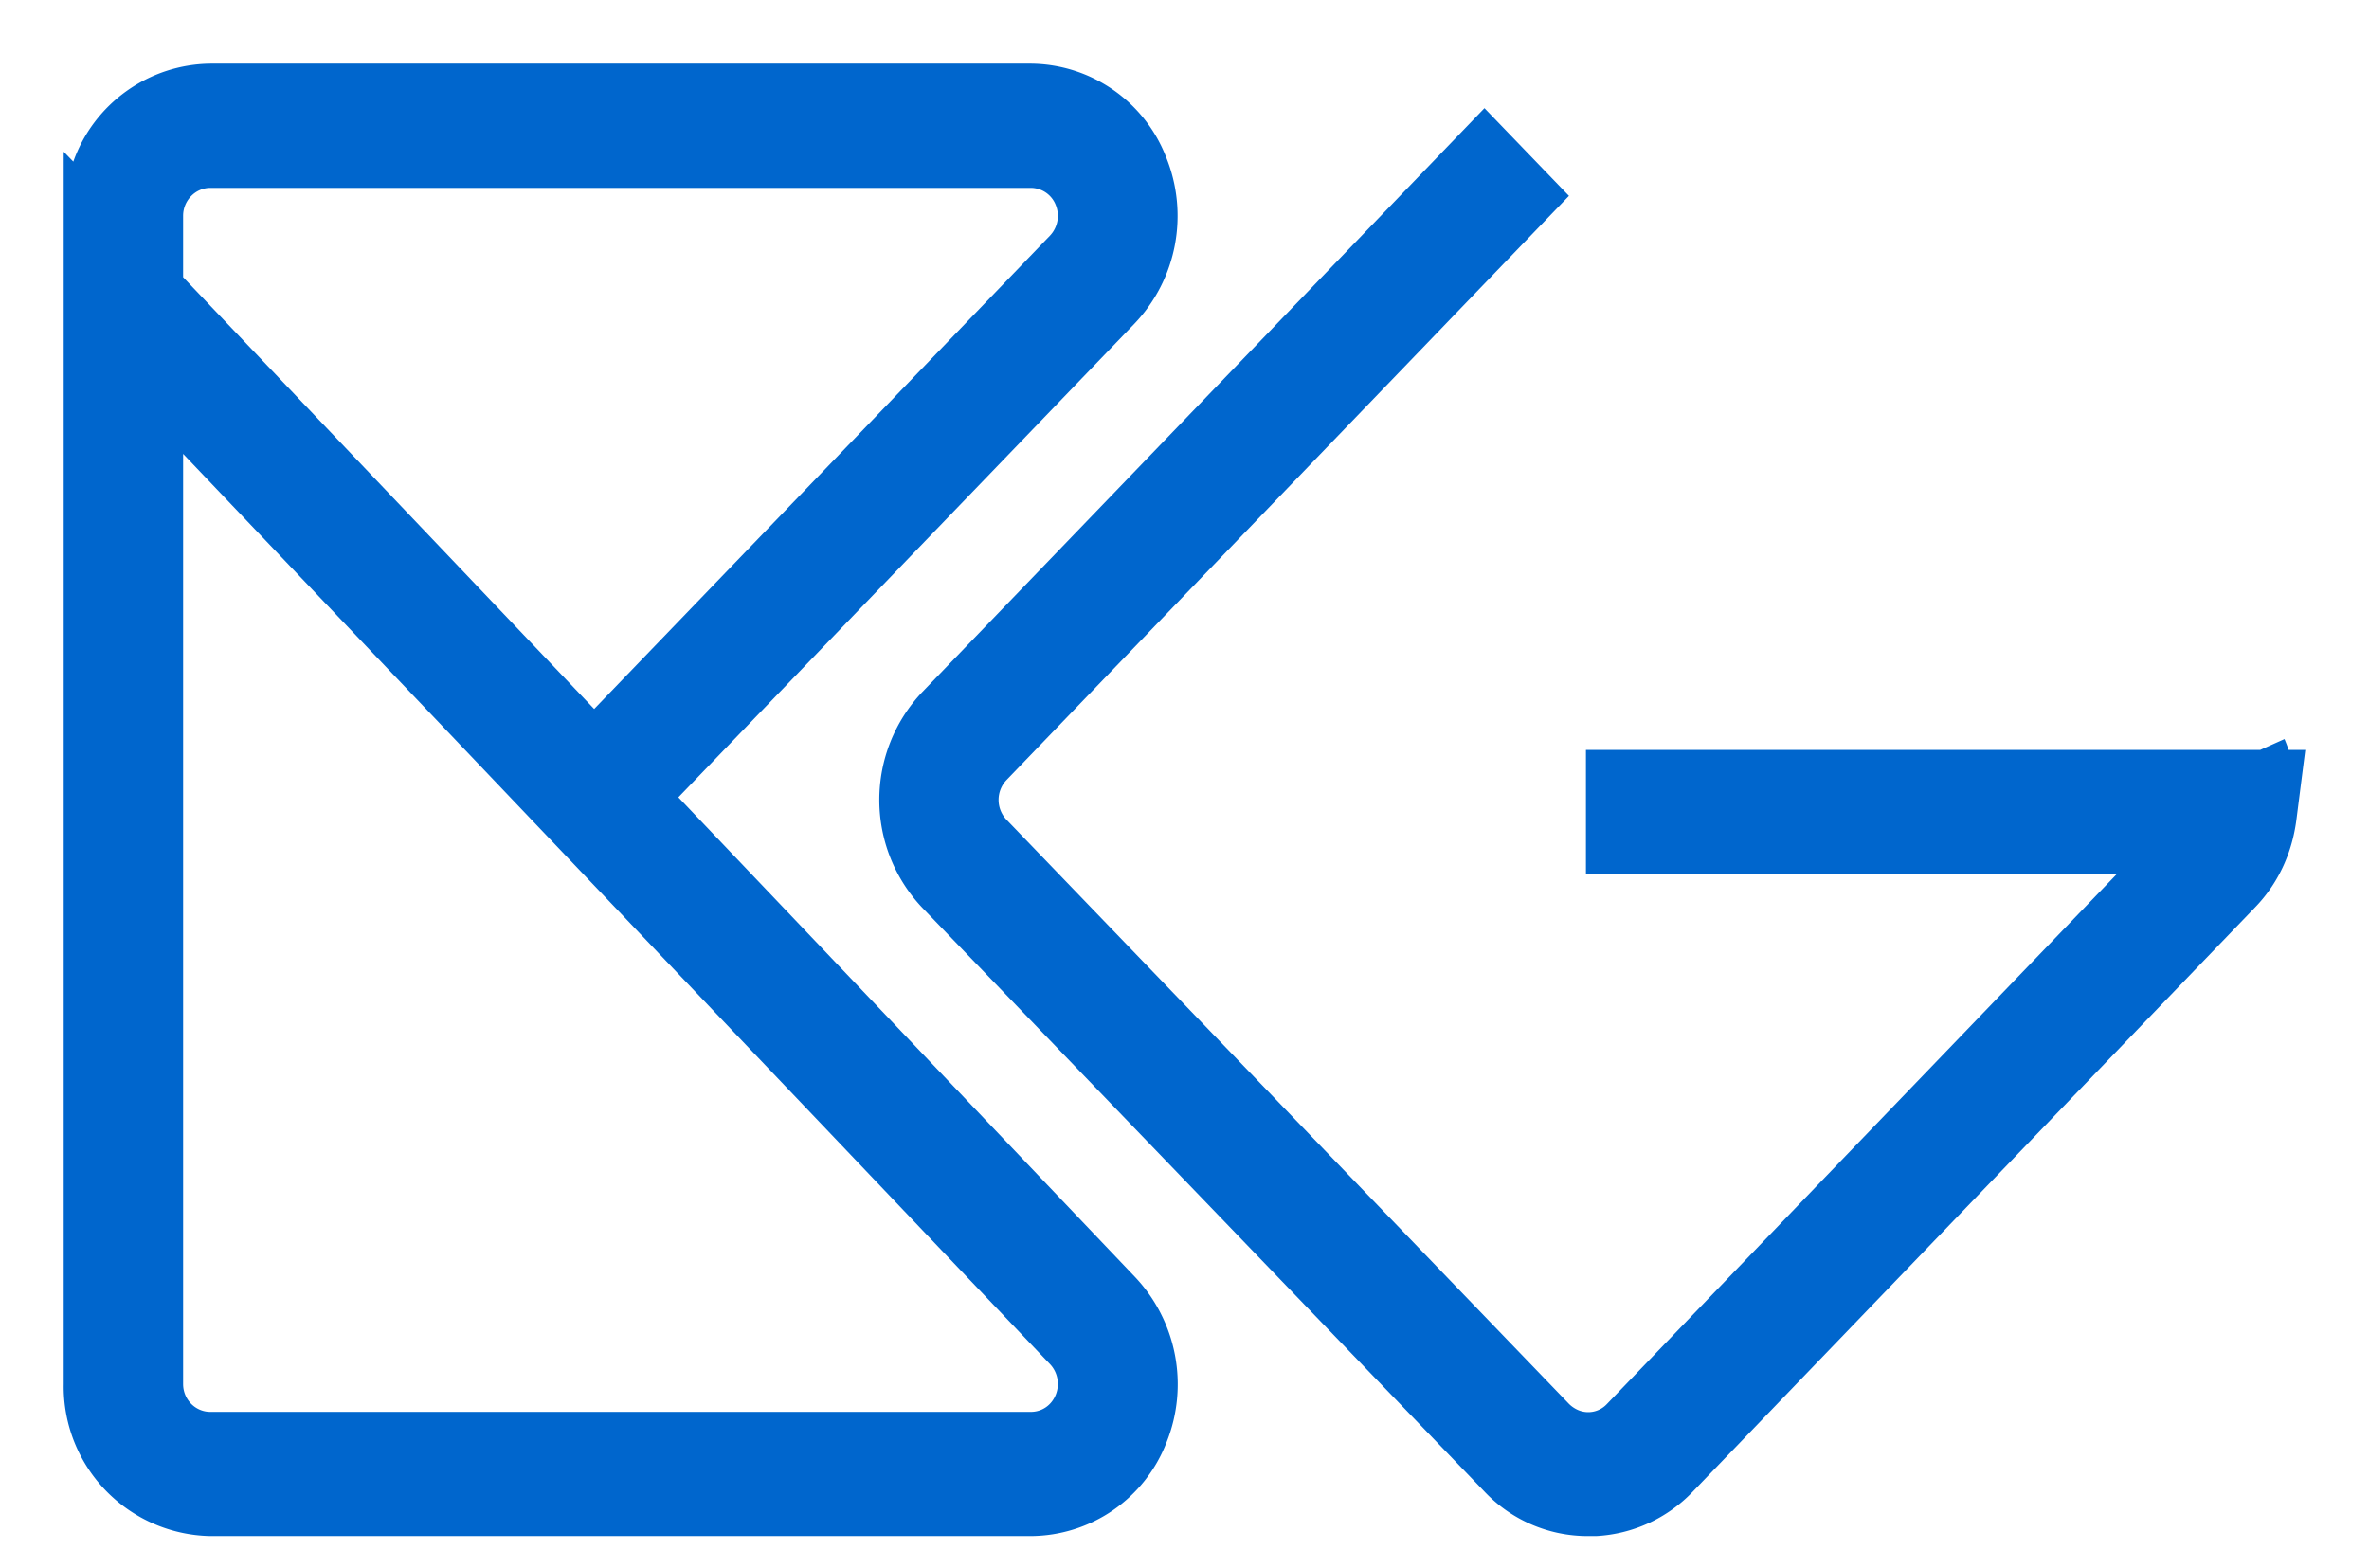 <svg xmlns="http://www.w3.org/2000/svg" xmlns:xlink="http://www.w3.org/1999/xlink" width="74" height="49" viewBox="0 0 74 49"><defs><path id="424la" d="M958.8 5934.36a.9.9 0 0 0 .18-.95.84.84 0 0 0-.78-.54h-25.63c-.47 0-.85.4-.85.87v1.92l12.84 13.49zm-26.23-5.37h25.63a4.57 4.57 0 0 1 4.23 2.93 4.88 4.88 0 0 1-.99 5.19l-14.25 14.8 14.25 14.97a4.88 4.88 0 0 1 1 5.18 4.57 4.57 0 0 1-4.24 2.93h-25.63a4.67 4.67 0 0 1-4.58-4.75v-38.5l.3.31a4.6 4.6 0 0 1 4.28-3.06zm-.85 41.25c0 .48.38.87.85.87h25.63c.35 0 .65-.21.78-.54a.9.9 0 0 0-.18-.95l-27.08-28.44zm43.88 4.75a4.43 4.43 0 0 1-3.23-1.39l-17.57-18.25a4.9 4.9 0 0 1 0-6.72l17.57-18.25 2.64 2.74-17.57 18.25a.9.9 0 0 0 0 1.24l17.57 18.25c.08.08.18.15.3.2a.8.8 0 0 0 .89-.2l15.92-16.55h-16.58v-3.88h21.06l.76-.34a5 5 0 0 1 .13.34h.52l-.28 2.2c-.14 1.05-.58 1.99-1.3 2.73l-17.56 18.25a4.5 4.5 0 0 1-3.01 1.38h-.26z"/></defs><g><g transform="translate(-926 -5927)"><use fill="#0066cd" xlink:href="#424la"/></g></g></svg>